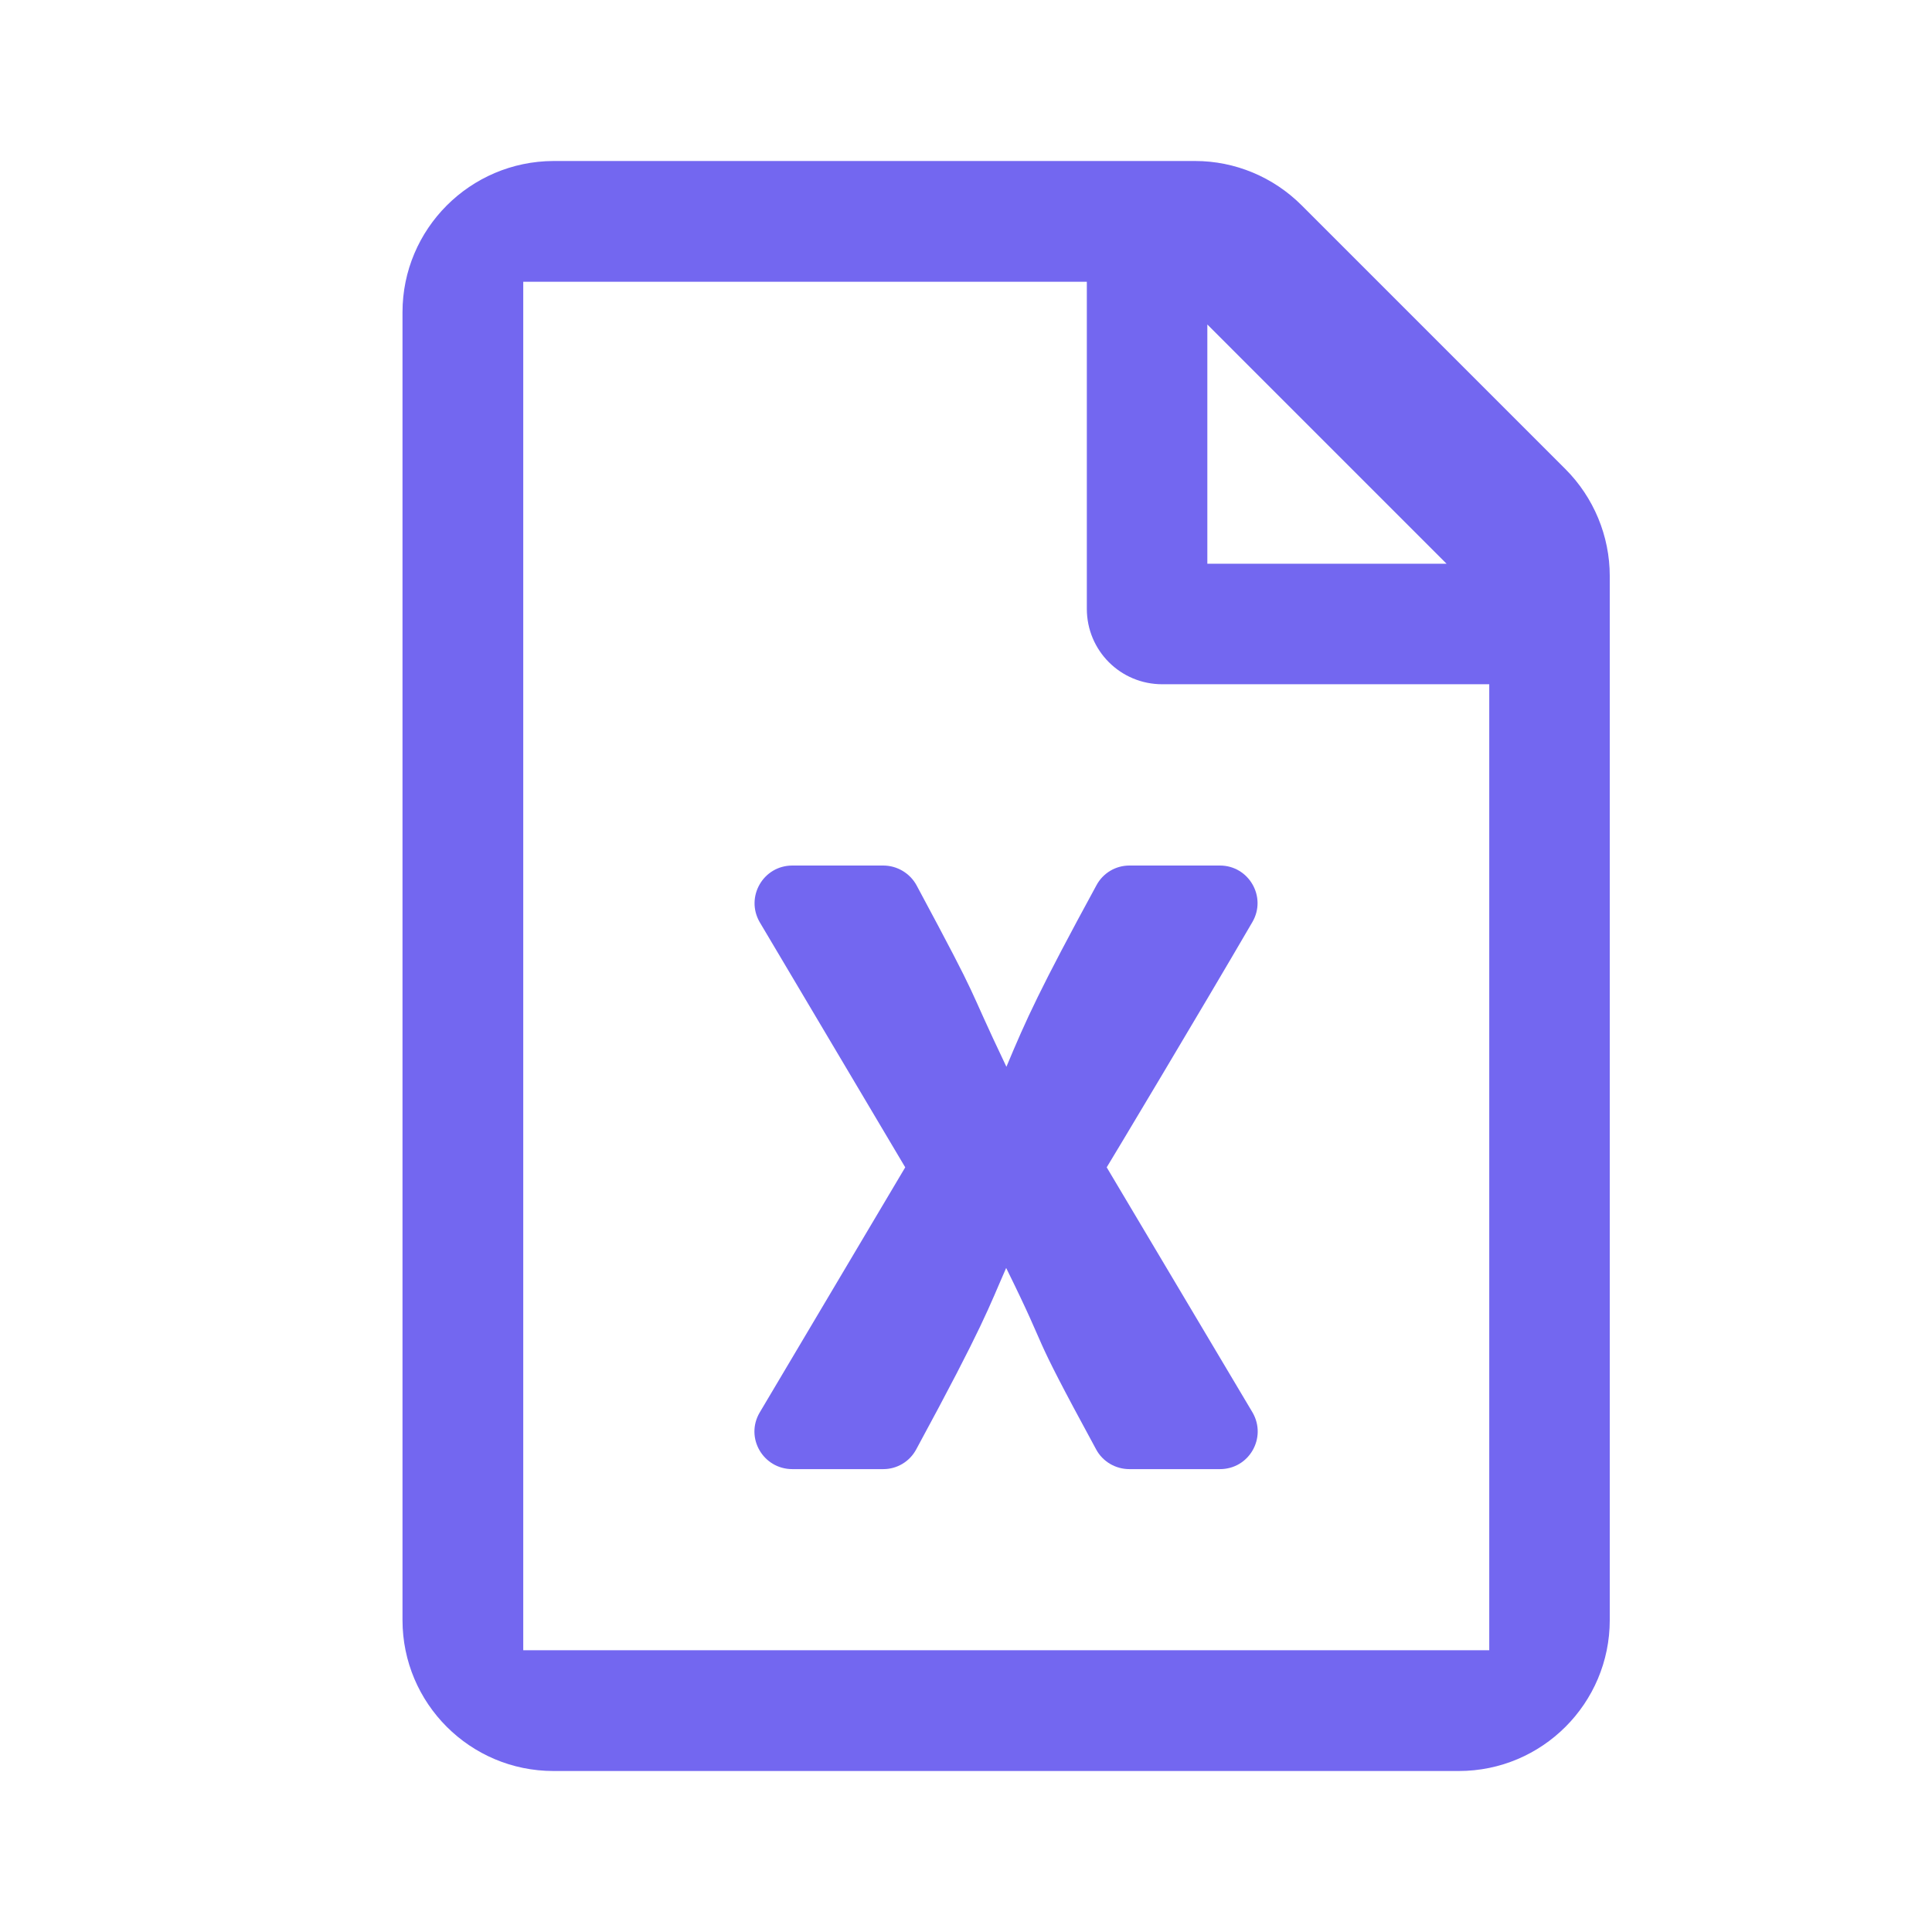 <svg width="24" height="24" viewBox="0 0 24 24" fill="none" xmlns="http://www.w3.org/2000/svg">
<g id="excel-icon">
<path id="Vector" d="M19.446 5.827L16.17 2.551C15.818 2.199 15.342 2 14.846 2H6.875C5.84 2.004 5 2.844 5 3.879V20.125C5 21.16 5.84 22 6.875 22H18.122C19.157 22 19.997 21.16 19.997 20.125V7.155C19.997 6.659 19.798 6.179 19.446 5.827ZM17.97 7.003H14.998V4.031L17.97 7.003ZM6.5 20.5V3.5H13.501V7.563C13.501 8.082 13.919 8.5 14.438 8.5H18.5L18.5 20.5H6.5Z" fill="#7367F0"/>
<path id="Vector_2" d="M14.03 10.752H15.154C15.514 10.752 15.74 11.143 15.557 11.455C14.932 12.529 13.776 14.458 13.748 14.501L15.56 17.547C15.74 17.86 15.518 18.25 15.154 18.25H14.03C13.858 18.25 13.698 18.157 13.616 18.004C12.729 16.372 13.081 16.93 12.499 15.751C12.28 16.247 12.229 16.442 11.382 18.004C11.3 18.157 11.143 18.25 10.972 18.25H9.843C9.48 18.25 9.253 17.86 9.437 17.547L11.245 14.501L9.437 11.455C9.257 11.143 9.48 10.752 9.843 10.752H10.972C11.143 10.752 11.303 10.846 11.386 10.998C12.233 12.576 11.96 12.115 12.502 13.252C12.752 12.654 12.916 12.291 13.62 10.998C13.701 10.846 13.858 10.752 14.03 10.752Z" fill="#7367F0"/>
</g>
</svg>
